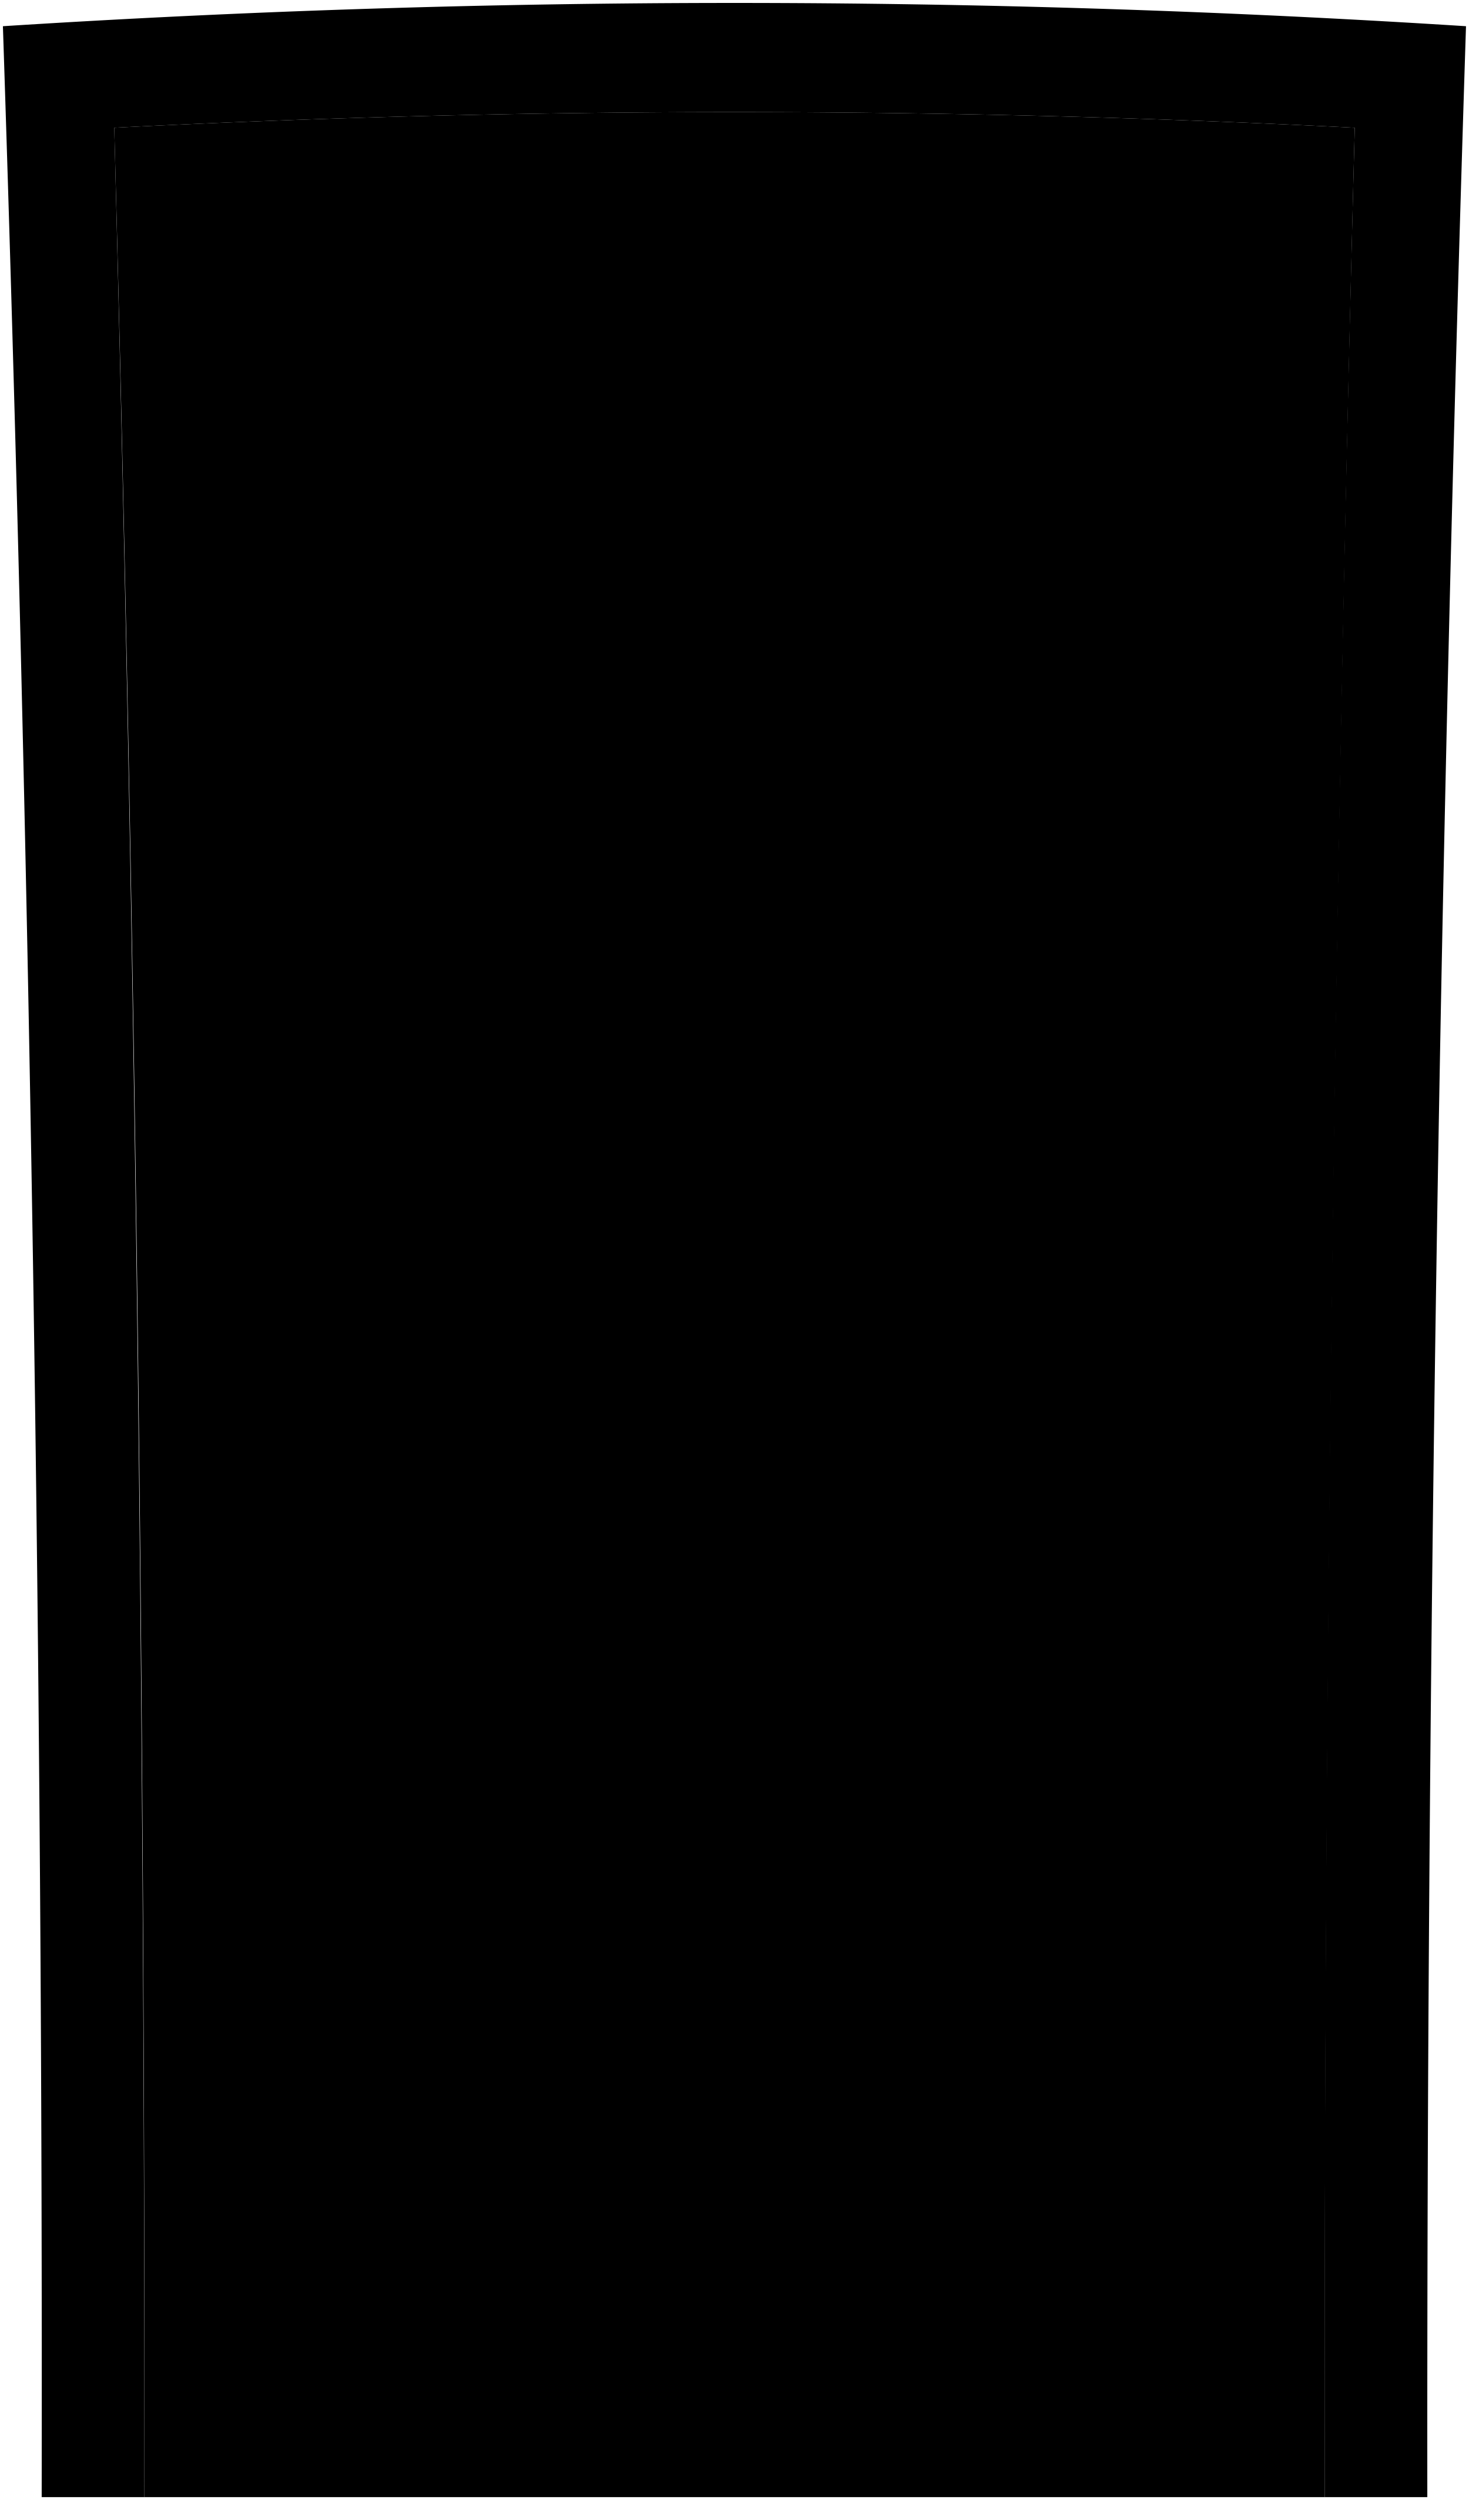 <svg viewBox="0 0 504.66 858.54">
  <path class="frameFront" d="M1,9Q15,433.12,14.32,857.54H49.59Q49.8,450.65,39.25,43.86a4230.16,4230.16,0,0,1,426.16,0q-10.83,406.75-10.34,813.68h35.27Q490,433.19,503.63,9A3957.15,3957.15,0,0,0,1,9Z"/>
  <path class="doorFront" d="M465.41,43.86a4230.16,4230.16,0,0,0-426.16,0Q50.08,450.61,49.59,857.54H455.07Q454.86,450.65,465.41,43.86Z"/>
  <g class="bronzeMediumDark">
    <path d="M406,484.51c-.08,9.56,9.19,21.37,20.25,20.51,10-.78,20.51-9.53,20.63-20.24s-10.23-19.62-20.24-20.53C415.62,463.25,406.12,474.92,406,484.51Z"/>
    <path d="M416.67,447.21a10,10,0,1,0,10.12-9.87A10,10,0,0,0,416.67,447.21Z"/>
  </g>
  <path class="bronzeDarker" d="M242.14,212.31a10.21,10.21,0,1,0,10.2-10.06A10.12,10.12,0,0,0,242.14,212.31Z"/>
  <path class="peepholeGlass" d="M246.67,212.3a5.68,5.68,0,1,0,5.67-5.59A5.62,5.62,0,0,0,246.67,212.3Z"/>
</svg>

